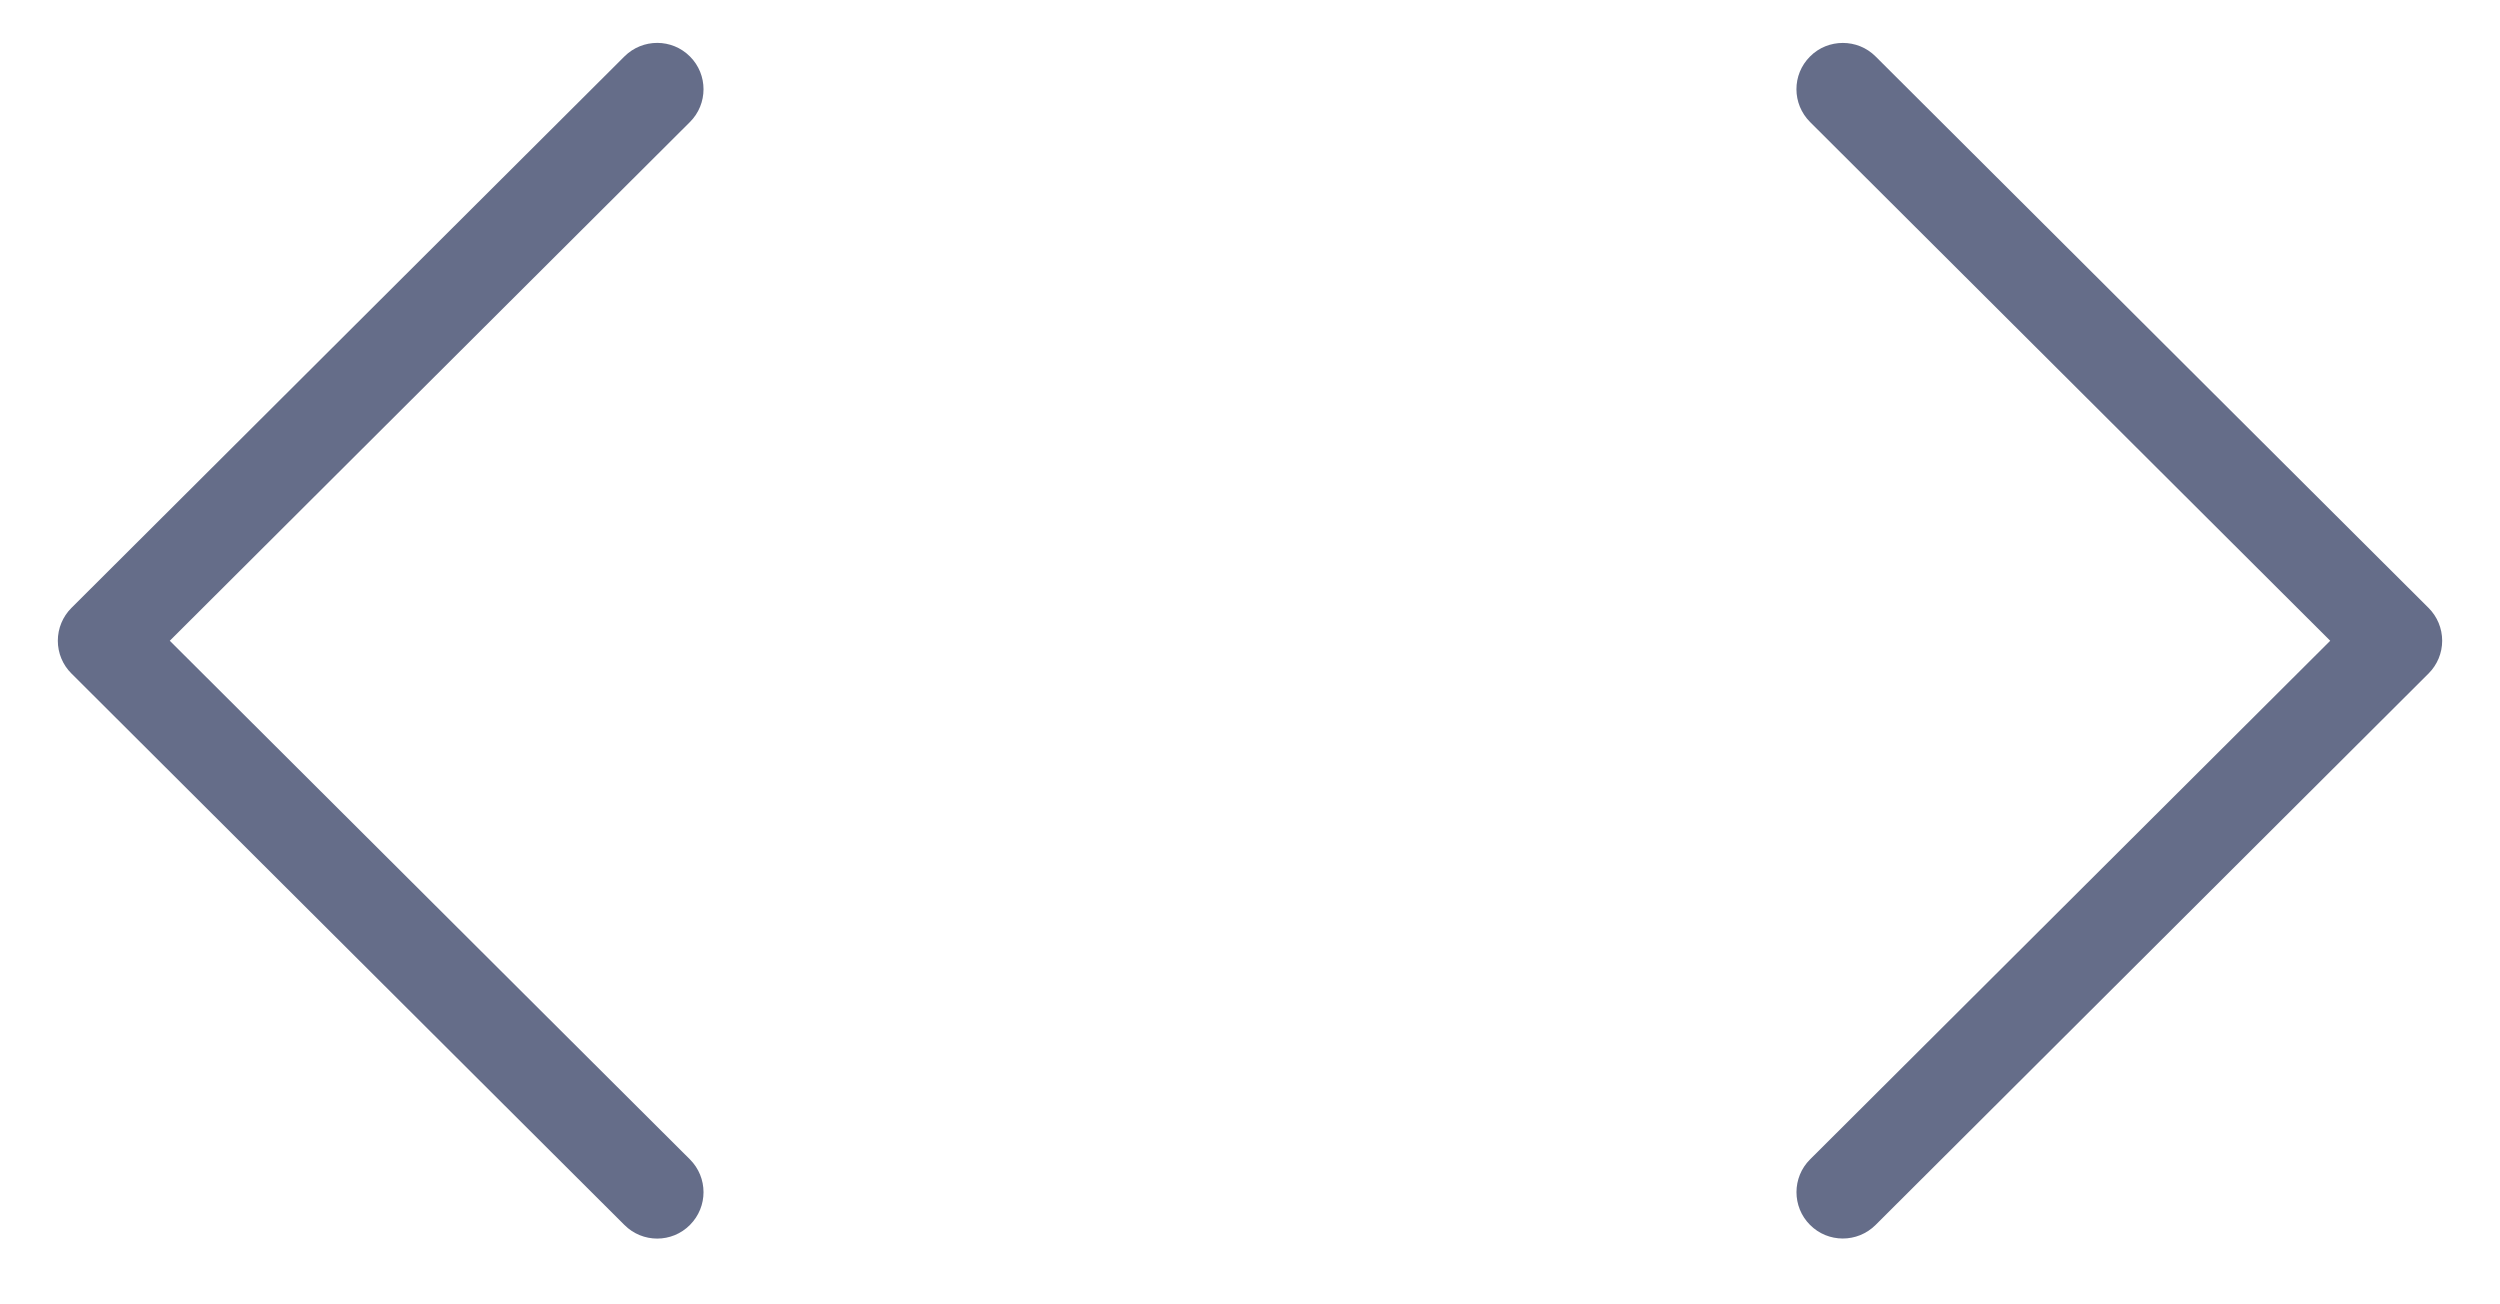 <svg width="23" height="12" viewBox="0 0 23 12" fill="none" xmlns="http://www.w3.org/2000/svg">
<path d="M0.657 5.593L5.745 0.519C5.912 0.353 6.182 0.353 6.348 0.52C6.514 0.686 6.514 0.957 6.347 1.123L1.562 5.895L6.347 10.666C6.514 10.833 6.514 11.102 6.348 11.269C6.265 11.353 6.156 11.395 6.046 11.395C5.937 11.395 5.828 11.353 5.745 11.27L0.657 6.196C0.577 6.117 0.532 6.008 0.532 5.895C0.532 5.781 0.577 5.673 0.657 5.593Z" fill="#656D89"/>
<path d="M22.343 6.196L17.255 11.27C17.088 11.436 16.818 11.436 16.652 11.269C16.486 11.103 16.486 10.832 16.653 10.666L21.438 5.895L16.653 1.123C16.486 0.956 16.485 0.687 16.652 0.52C16.735 0.436 16.845 0.395 16.954 0.395C17.063 0.395 17.172 0.436 17.255 0.519L22.343 5.593C22.423 5.673 22.468 5.781 22.468 5.895C22.468 6.008 22.423 6.116 22.343 6.196Z" fill="#656D89"/>
</svg>
